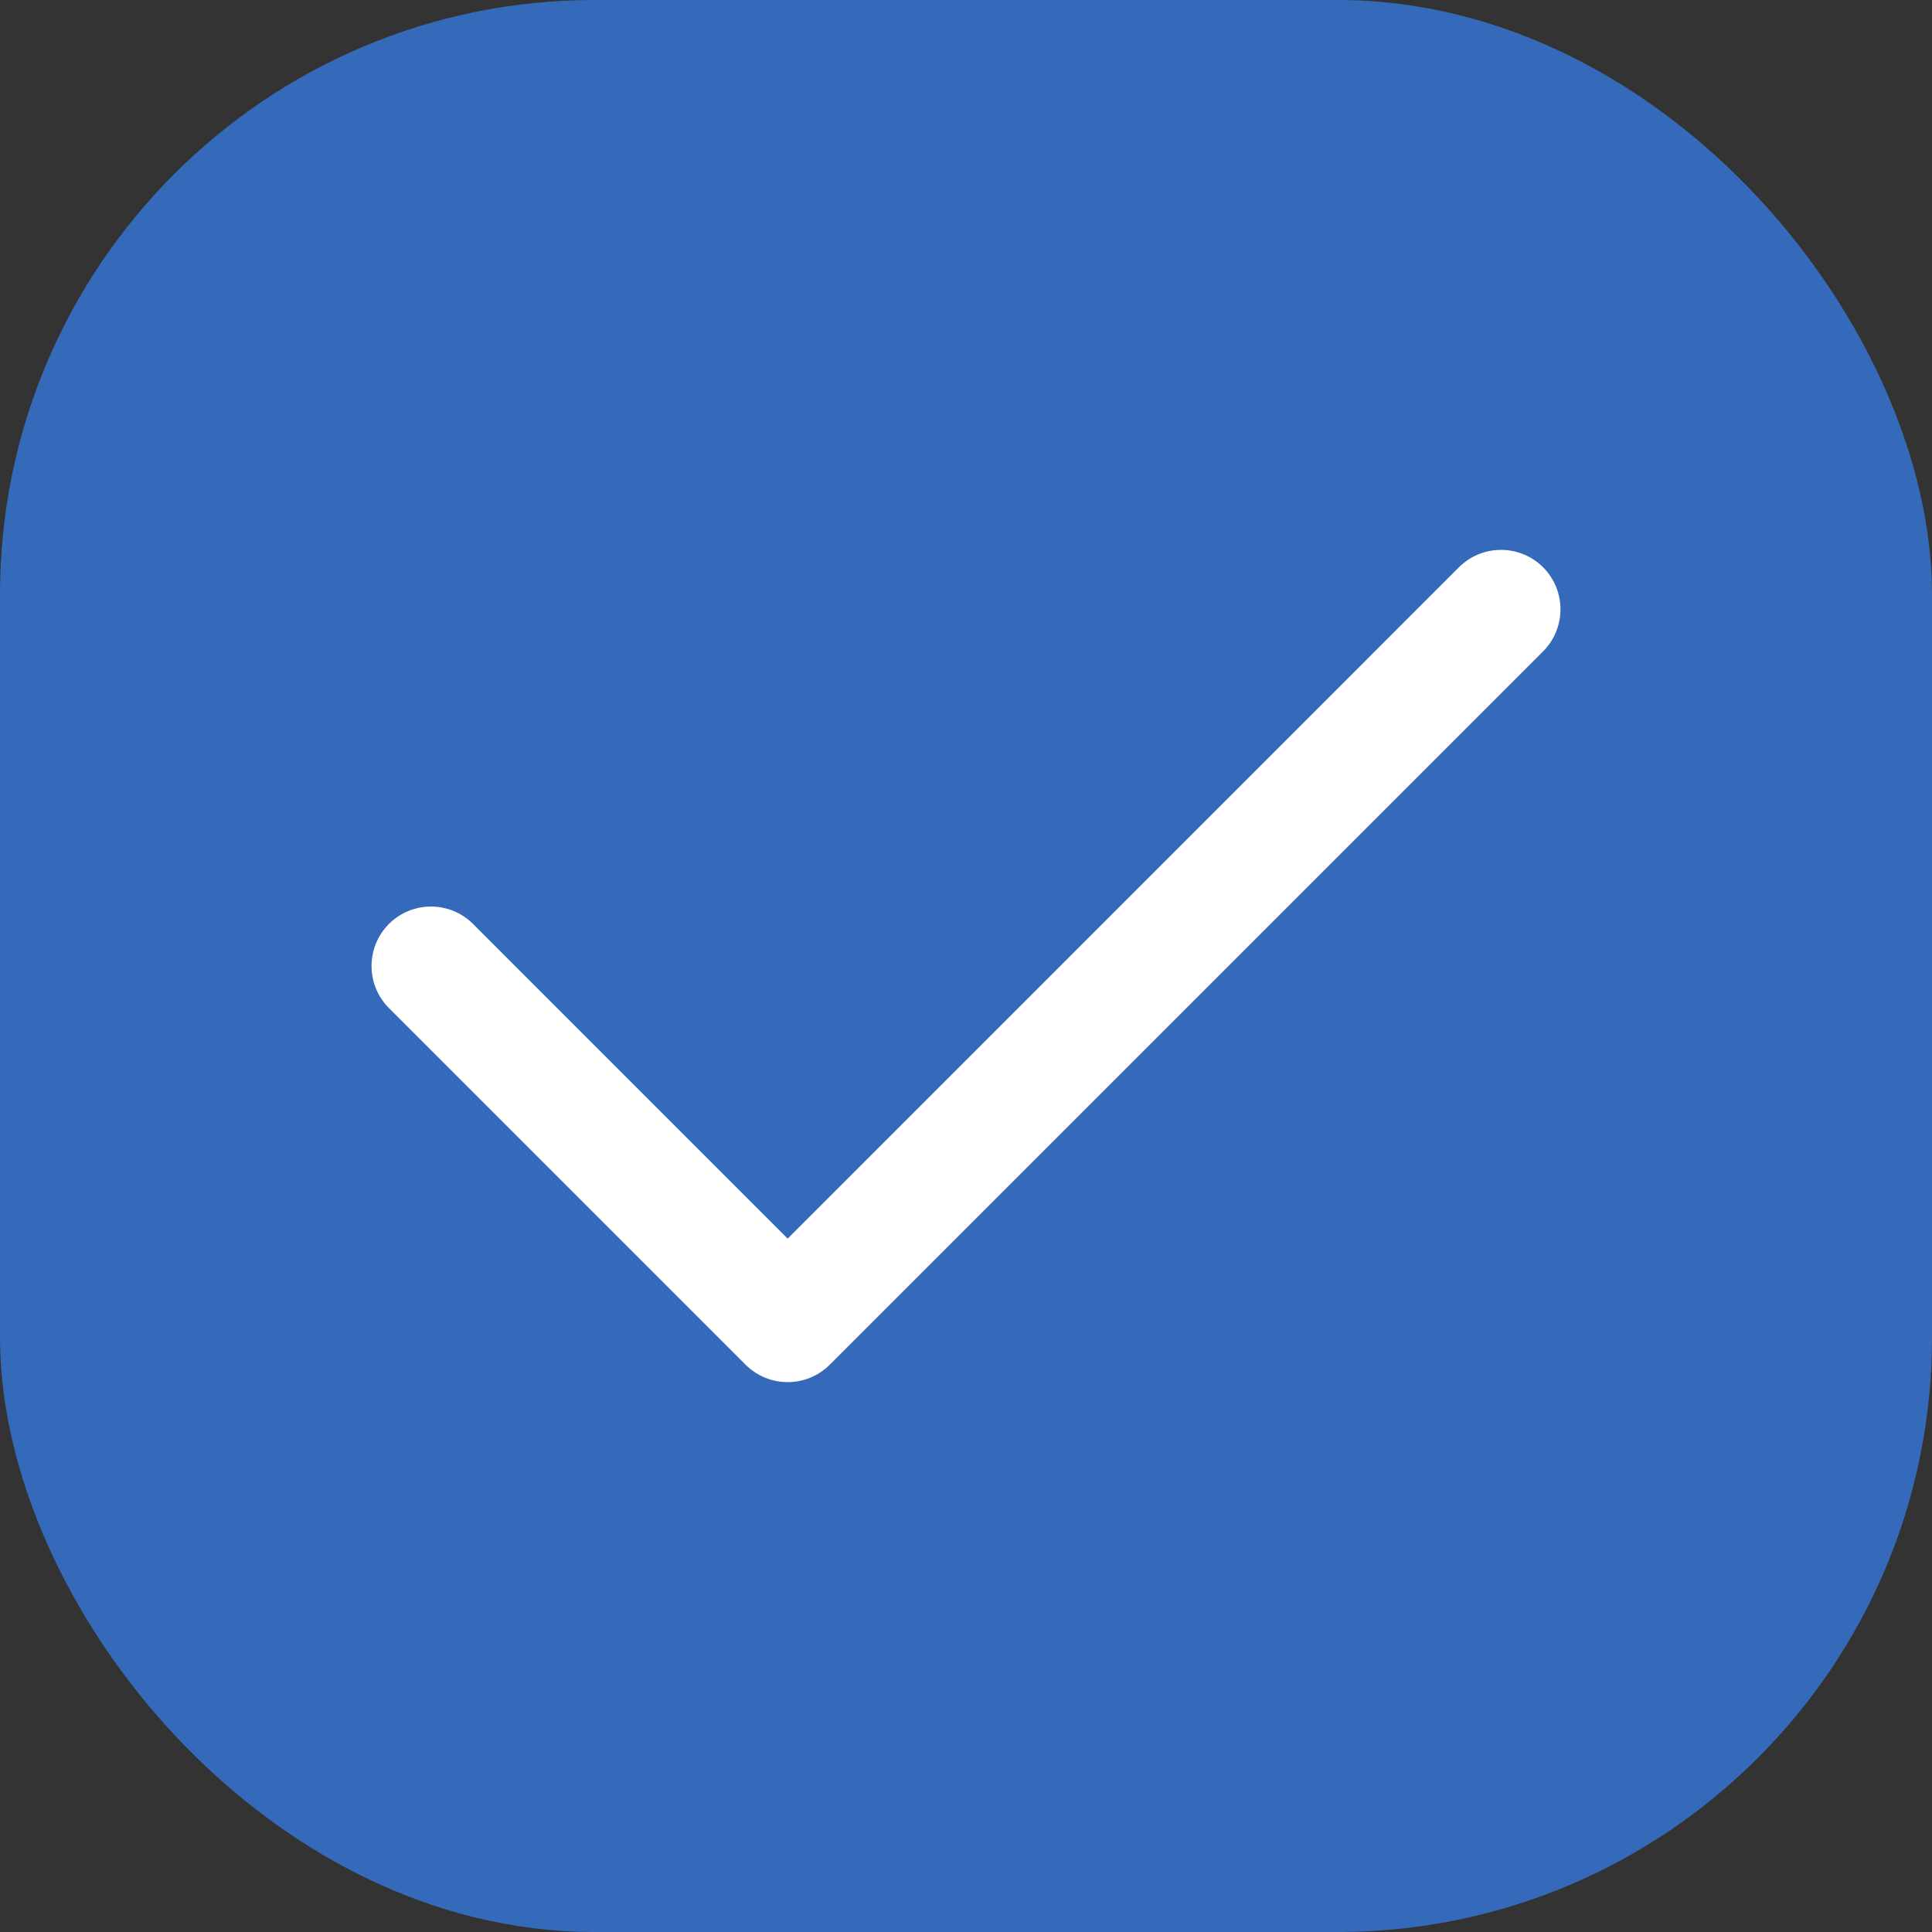 <svg width="26" height="26" viewBox="0 0 26 26" fill="none" xmlns="http://www.w3.org/2000/svg">
<rect x="0" y="0" width="26" height="26" fill="#333333" stroke="none"/>
<rect width="26" height="26" rx="8" fill="#356ABA"/>
<path fill-rule="evenodd" clip-rule="evenodd" d="M20.766 7.634C21.078 7.947 21.078 8.453 20.766 8.766L11.166 18.366C10.853 18.678 10.347 18.678 10.034 18.366L5.234 13.566C4.922 13.253 4.922 12.747 5.234 12.434C5.547 12.122 6.053 12.122 6.366 12.434L10.6 16.669L19.634 7.634C19.947 7.322 20.453 7.322 20.766 7.634Z" fill="white"/>
</svg>

